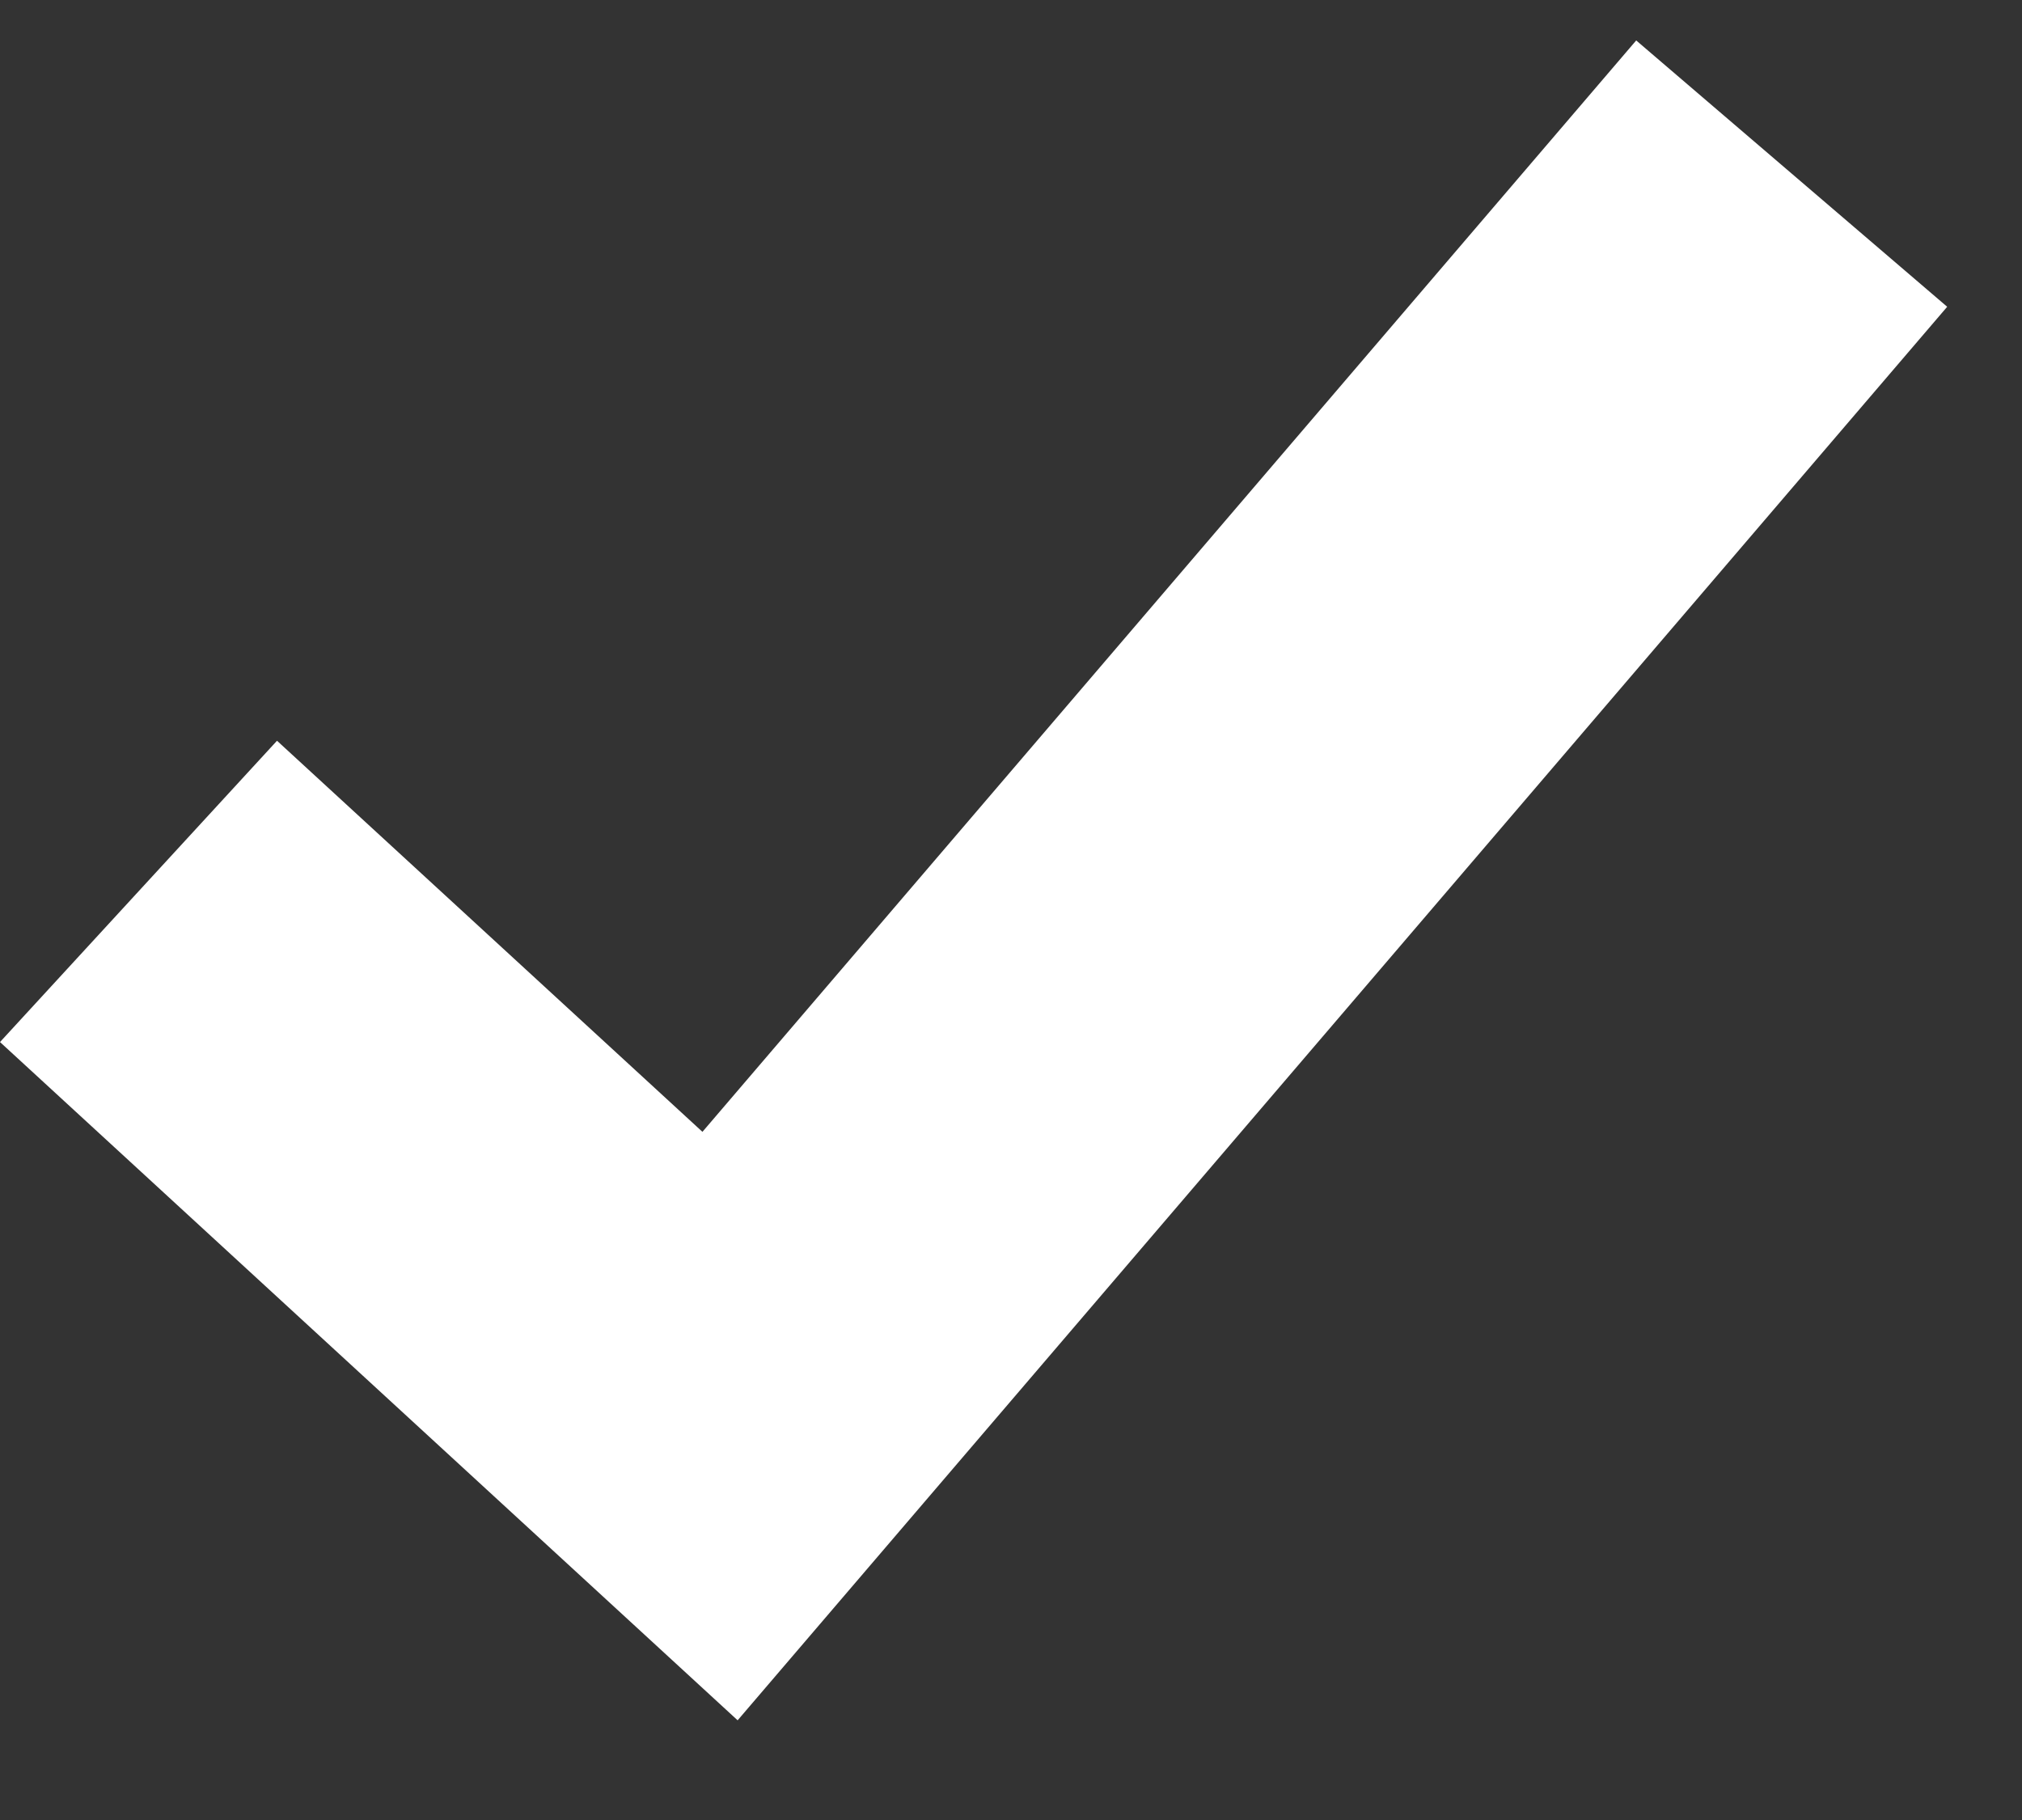 <svg width="10" height="9" viewBox="0 0 10 9" xmlns="http://www.w3.org/2000/svg" xmlns:xlink="http://www.w3.org/1999/xlink"><rect x="0" y="0" width="10" height="9" fill="#333333" stroke="none"/><title>Indicator</title><desc>Created using Figma</desc><use xlink:href="#a" transform="translate(0 .2)" fill="#FFF"/><defs><path id="a" d="M1.37 3.463L0 4.953l3.648 3.354 5.982-6.99L8.092 0 3.474 5.397 1.37 3.463z"/></defs></svg>